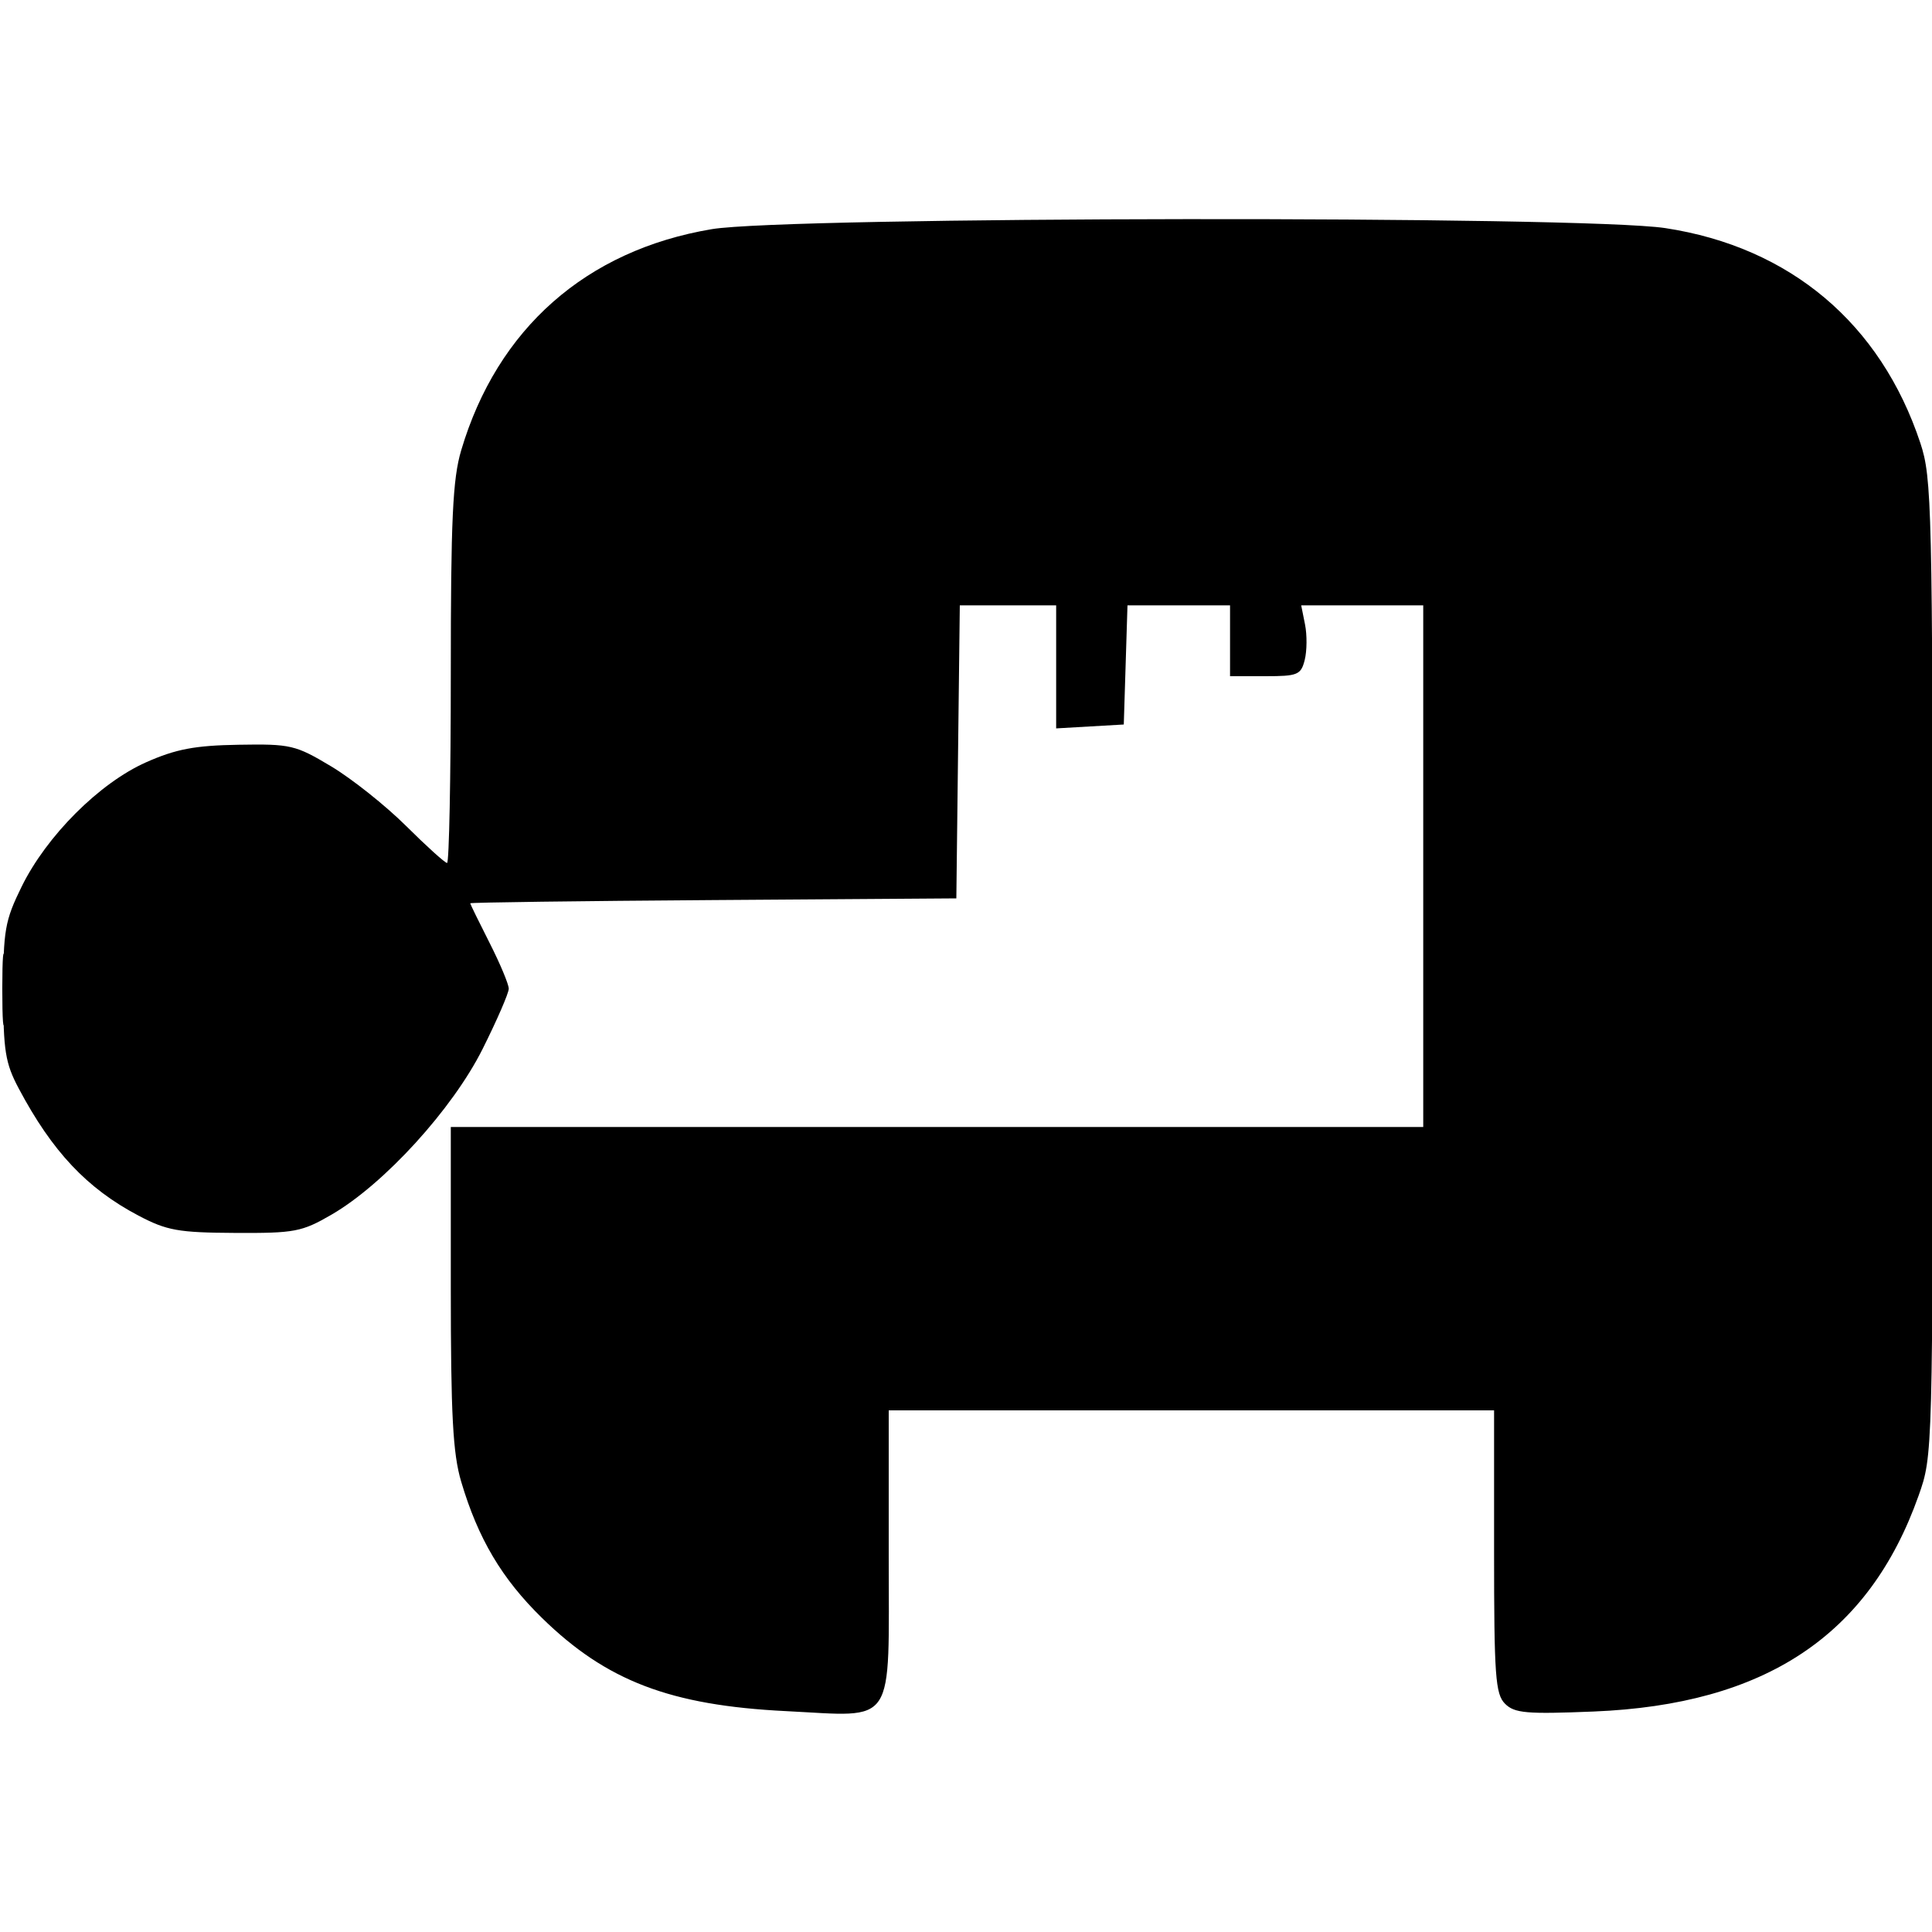 <svg xmlns="http://www.w3.org/2000/svg" viewBox="0 0 300 300">
  <path fill="currentColor" d="M 110.517 35.585 C 91.004 38.863, 77.219 51.033, 71.612 69.932 C 70.290 74.387, 70 80.632, 70 104.682 C 70 120.807, 69.739 134, 69.420 134 C 69.101 134, 66.236 131.412, 63.053 128.250 C 59.870 125.088, 54.635 120.925, 51.421 119 C 45.877 115.680, 45.136 115.507, 37.038 115.645 C 30.246 115.760, 27.312 116.316, 22.692 118.365 C 15.449 121.577, 7.234 129.787, 3.354 137.689 C 0.764 142.962, 0.500 144.472, 0.505 154 C 0.509 163.142, 0.819 165.082, 2.899 169 C 8.112 178.817, 13.499 184.540, 21.500 188.758 C 25.907 191.081, 27.686 191.400, 36.500 191.447 C 45.771 191.496, 46.865 191.288, 51.500 188.597 C 59.645 183.869, 70.267 172.217, 74.936 162.888 C 77.171 158.422, 79 154.209, 79 153.525 C 79 152.841, 77.656 149.631, 76.013 146.391 C 74.370 143.151, 73.020 140.393, 73.013 140.262 C 73.006 140.131, 89.987 139.906, 110.750 139.762 L 148.500 139.500 148.769 116.750 L 149.038 94 156.519 94 L 164 94 164 103.552 L 164 113.105 169.250 112.802 L 174.500 112.500 174.788 103.250 L 175.075 94 183.038 94 L 191 94 191 99.500 L 191 105 196.481 105 C 201.515 105, 202.014 104.793, 202.599 102.463 C 202.949 101.068, 202.969 98.593, 202.643 96.963 L 202.050 94 211.525 94 L 221 94 221 134.500 L 221 175 145.500 175 L 70 175 70 199.818 C 70 219.729, 70.319 225.711, 71.612 230.068 C 74.239 238.923, 77.914 245.124, 84.155 251.231 C 94.162 261.023, 104.084 264.811, 122.057 265.703 C 139.288 266.558, 138 268.516, 138 241.465 L 138 219 185 219 L 232 219 232 240.929 C 232 260.228, 232.204 263.061, 233.699 264.556 C 235.169 266.026, 237.021 266.189, 247.449 265.765 C 274.087 264.681, 290.217 253.971, 297.914 232.254 C 300.125 226.015, 300.127 225.925, 300.106 150.254 C 300.086 78.629, 299.982 74.189, 298.191 68.794 C 292.029 50.226, 277.958 38.369, 258.582 35.419 C 245.757 33.466, 122.306 33.604, 110.517 35.585 M 30.754 131.599 C 19.002 135.213, 11.993 149.859, 16.156 162.101 C 18.888 170.134, 27.549 177, 34.950 177 C 43.909 177, 53.387 170.391, 59.858 159.630 L 63.217 154.045 60.428 149.273 C 55.937 141.585, 47.474 133.350, 42.229 131.562 C 36.826 129.721, 36.860 129.721, 30.754 131.599 M 0.355 153.500 C 0.352 158.450, 0.521 160.601, 0.731 158.280 C 0.940 155.959, 0.943 151.909, 0.736 149.280 C 0.530 146.651, 0.358 148.550, 0.355 153.500"/>
</svg>

